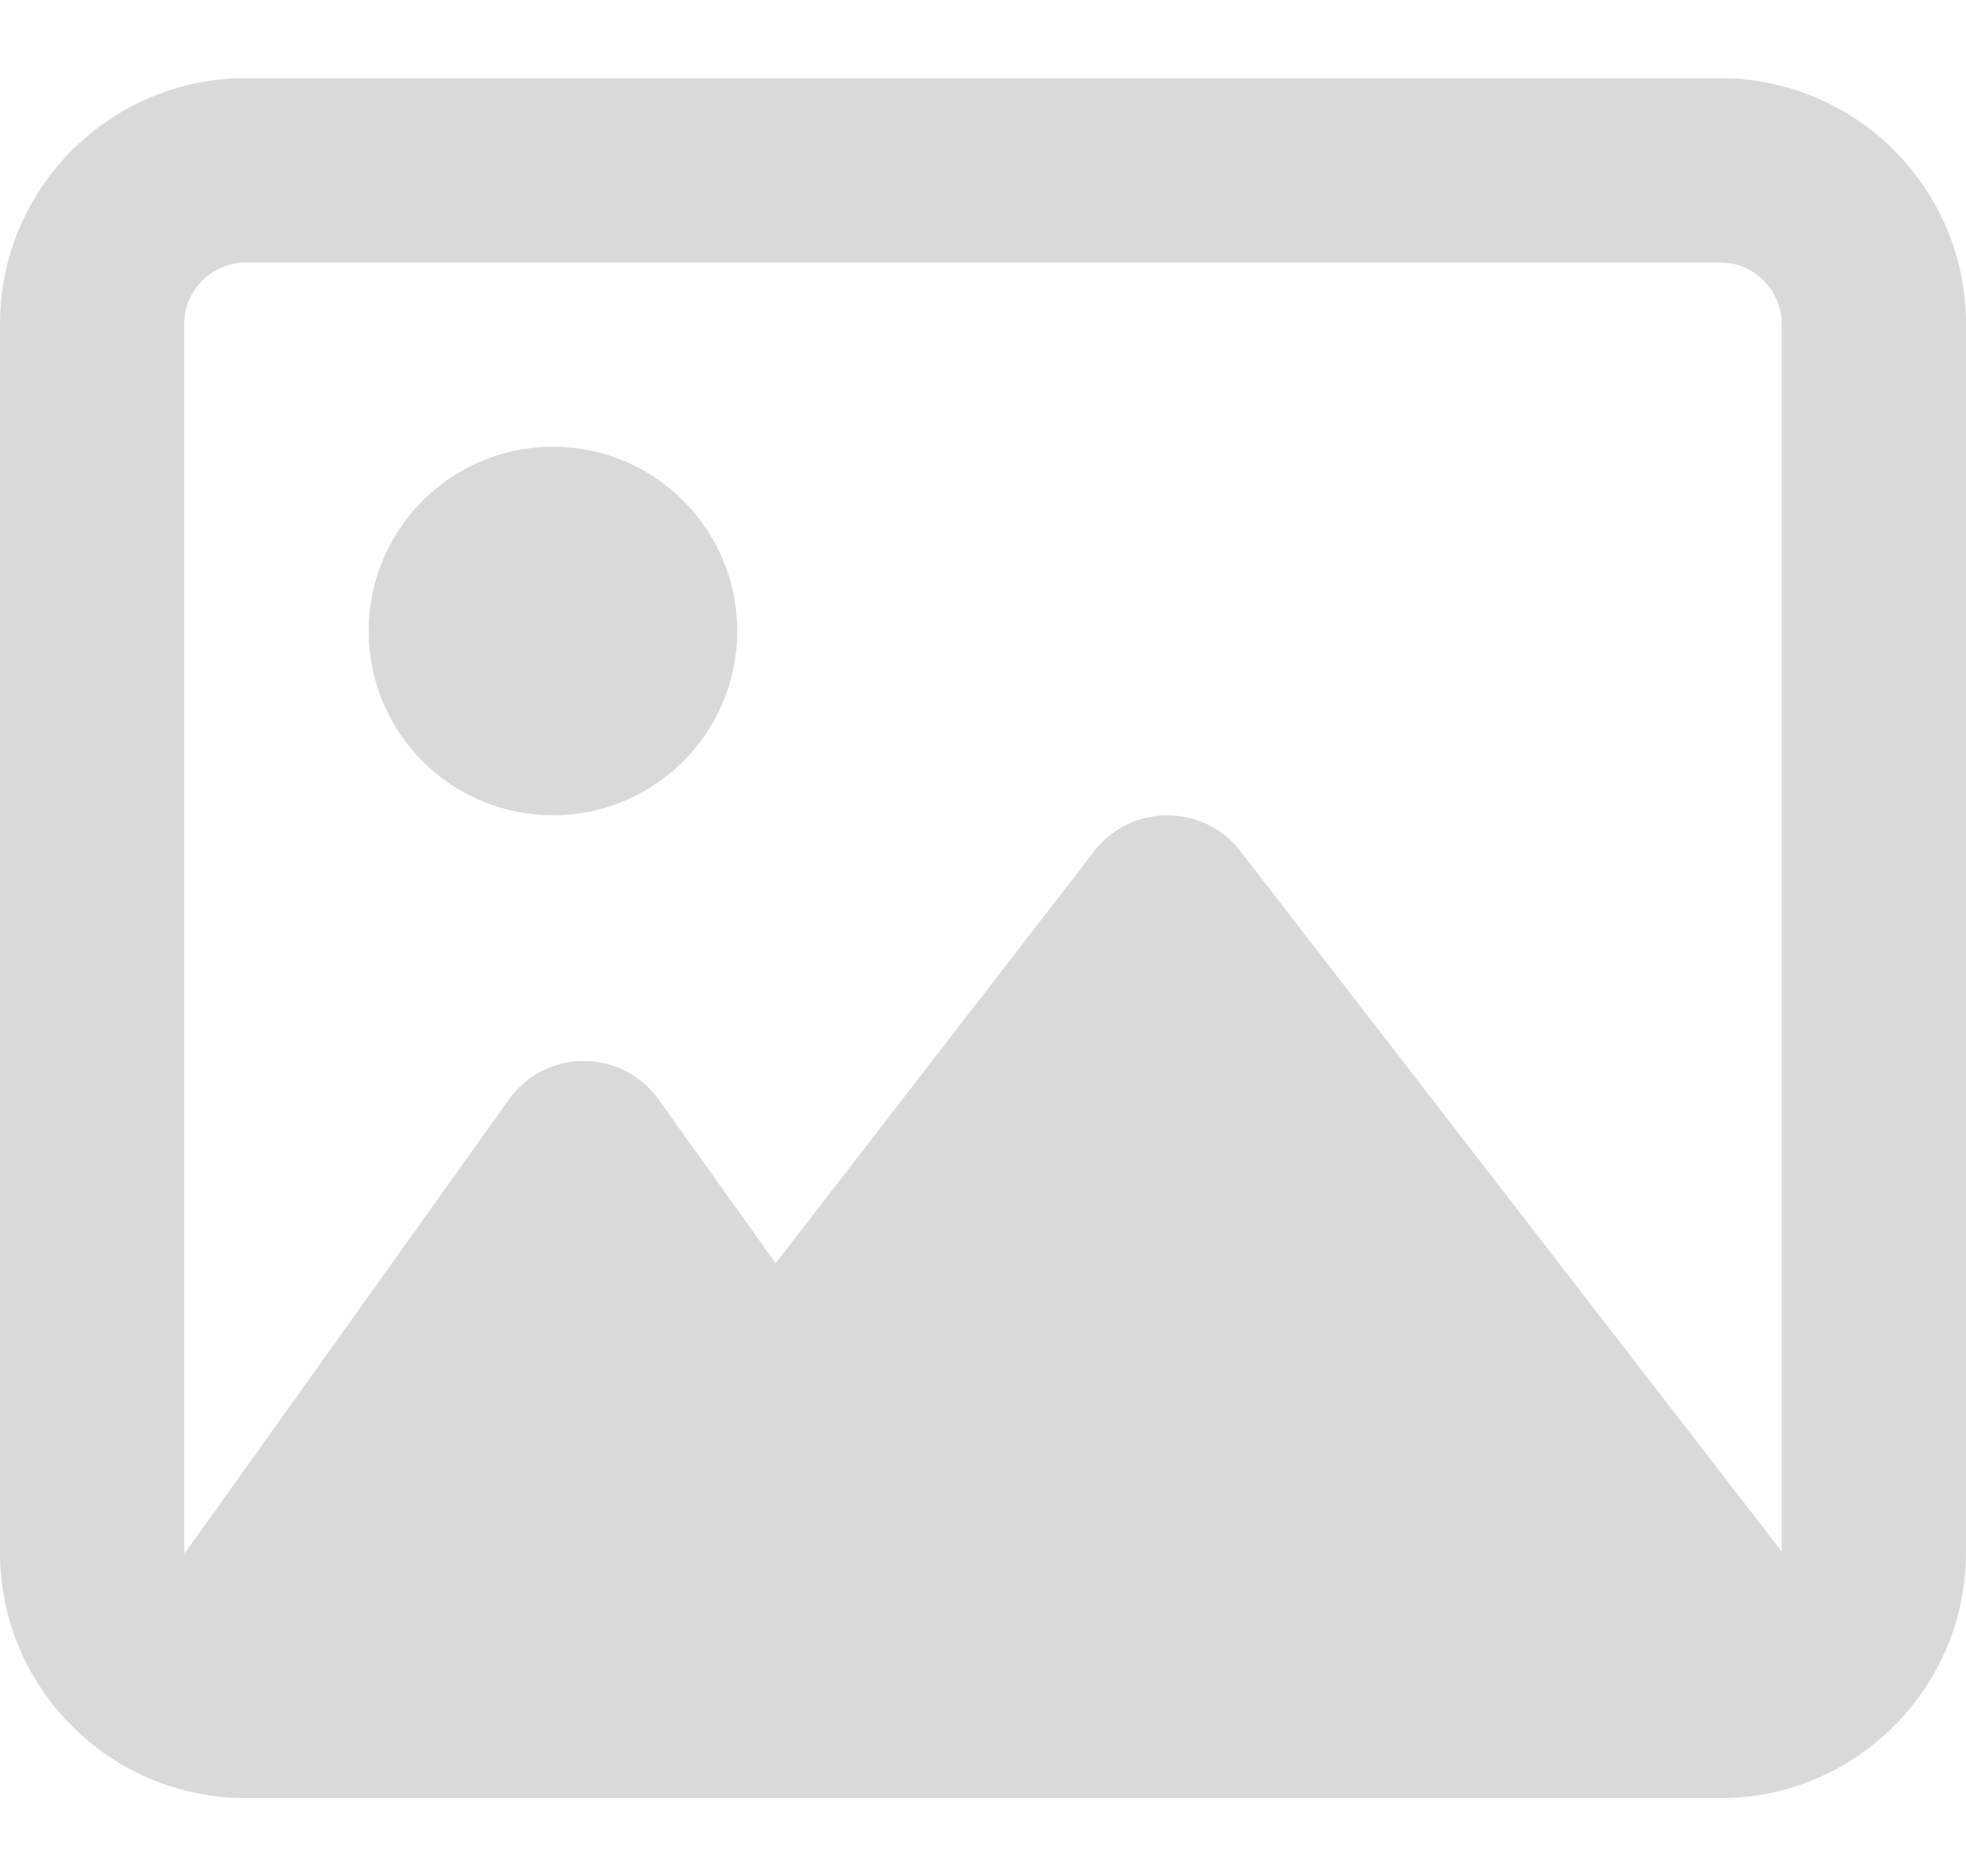 <svg width="22" height="21" viewBox="0 0 22 21" fill="none" xmlns="http://www.w3.org/2000/svg">
<path d="M19.25 2.938C19.628 2.938 19.938 3.247 19.938 3.625V17.366L19.723 17.087L13.879 9.525C13.685 9.271 13.38 9.125 13.062 9.125C12.745 9.125 12.444 9.271 12.246 9.525L8.68 14.139L7.369 12.305C7.176 12.034 6.866 11.875 6.531 11.875C6.196 11.875 5.887 12.034 5.693 12.309L2.256 17.122L2.062 17.388V3.625C2.062 3.247 2.372 2.938 2.75 2.938H19.25ZM2.75 0.875C1.233 0.875 0 2.108 0 3.625V17.375C0 18.892 1.233 20.125 2.75 20.125H19.25C20.767 20.125 22 18.892 22 17.375V3.625C22 2.108 20.767 0.875 19.25 0.875H2.75ZM6.188 9.125C6.458 9.125 6.727 9.072 6.977 8.968C7.227 8.864 7.454 8.712 7.646 8.521C7.837 8.329 7.989 8.102 8.093 7.852C8.197 7.602 8.25 7.333 8.25 7.062C8.25 6.792 8.197 6.523 8.093 6.273C7.989 6.023 7.837 5.796 7.646 5.604C7.454 5.413 7.227 5.261 6.977 5.157C6.727 5.053 6.458 5 6.188 5C5.917 5 5.648 5.053 5.398 5.157C5.148 5.261 4.921 5.413 4.729 5.604C4.538 5.796 4.386 6.023 4.282 6.273C4.178 6.523 4.125 6.792 4.125 7.062C4.125 7.333 4.178 7.602 4.282 7.852C4.386 8.102 4.538 8.329 4.729 8.521C4.921 8.712 5.148 8.864 5.398 8.968C5.648 9.072 5.917 9.125 6.188 9.125Z" fill="#D9D9D9"/>
</svg>
